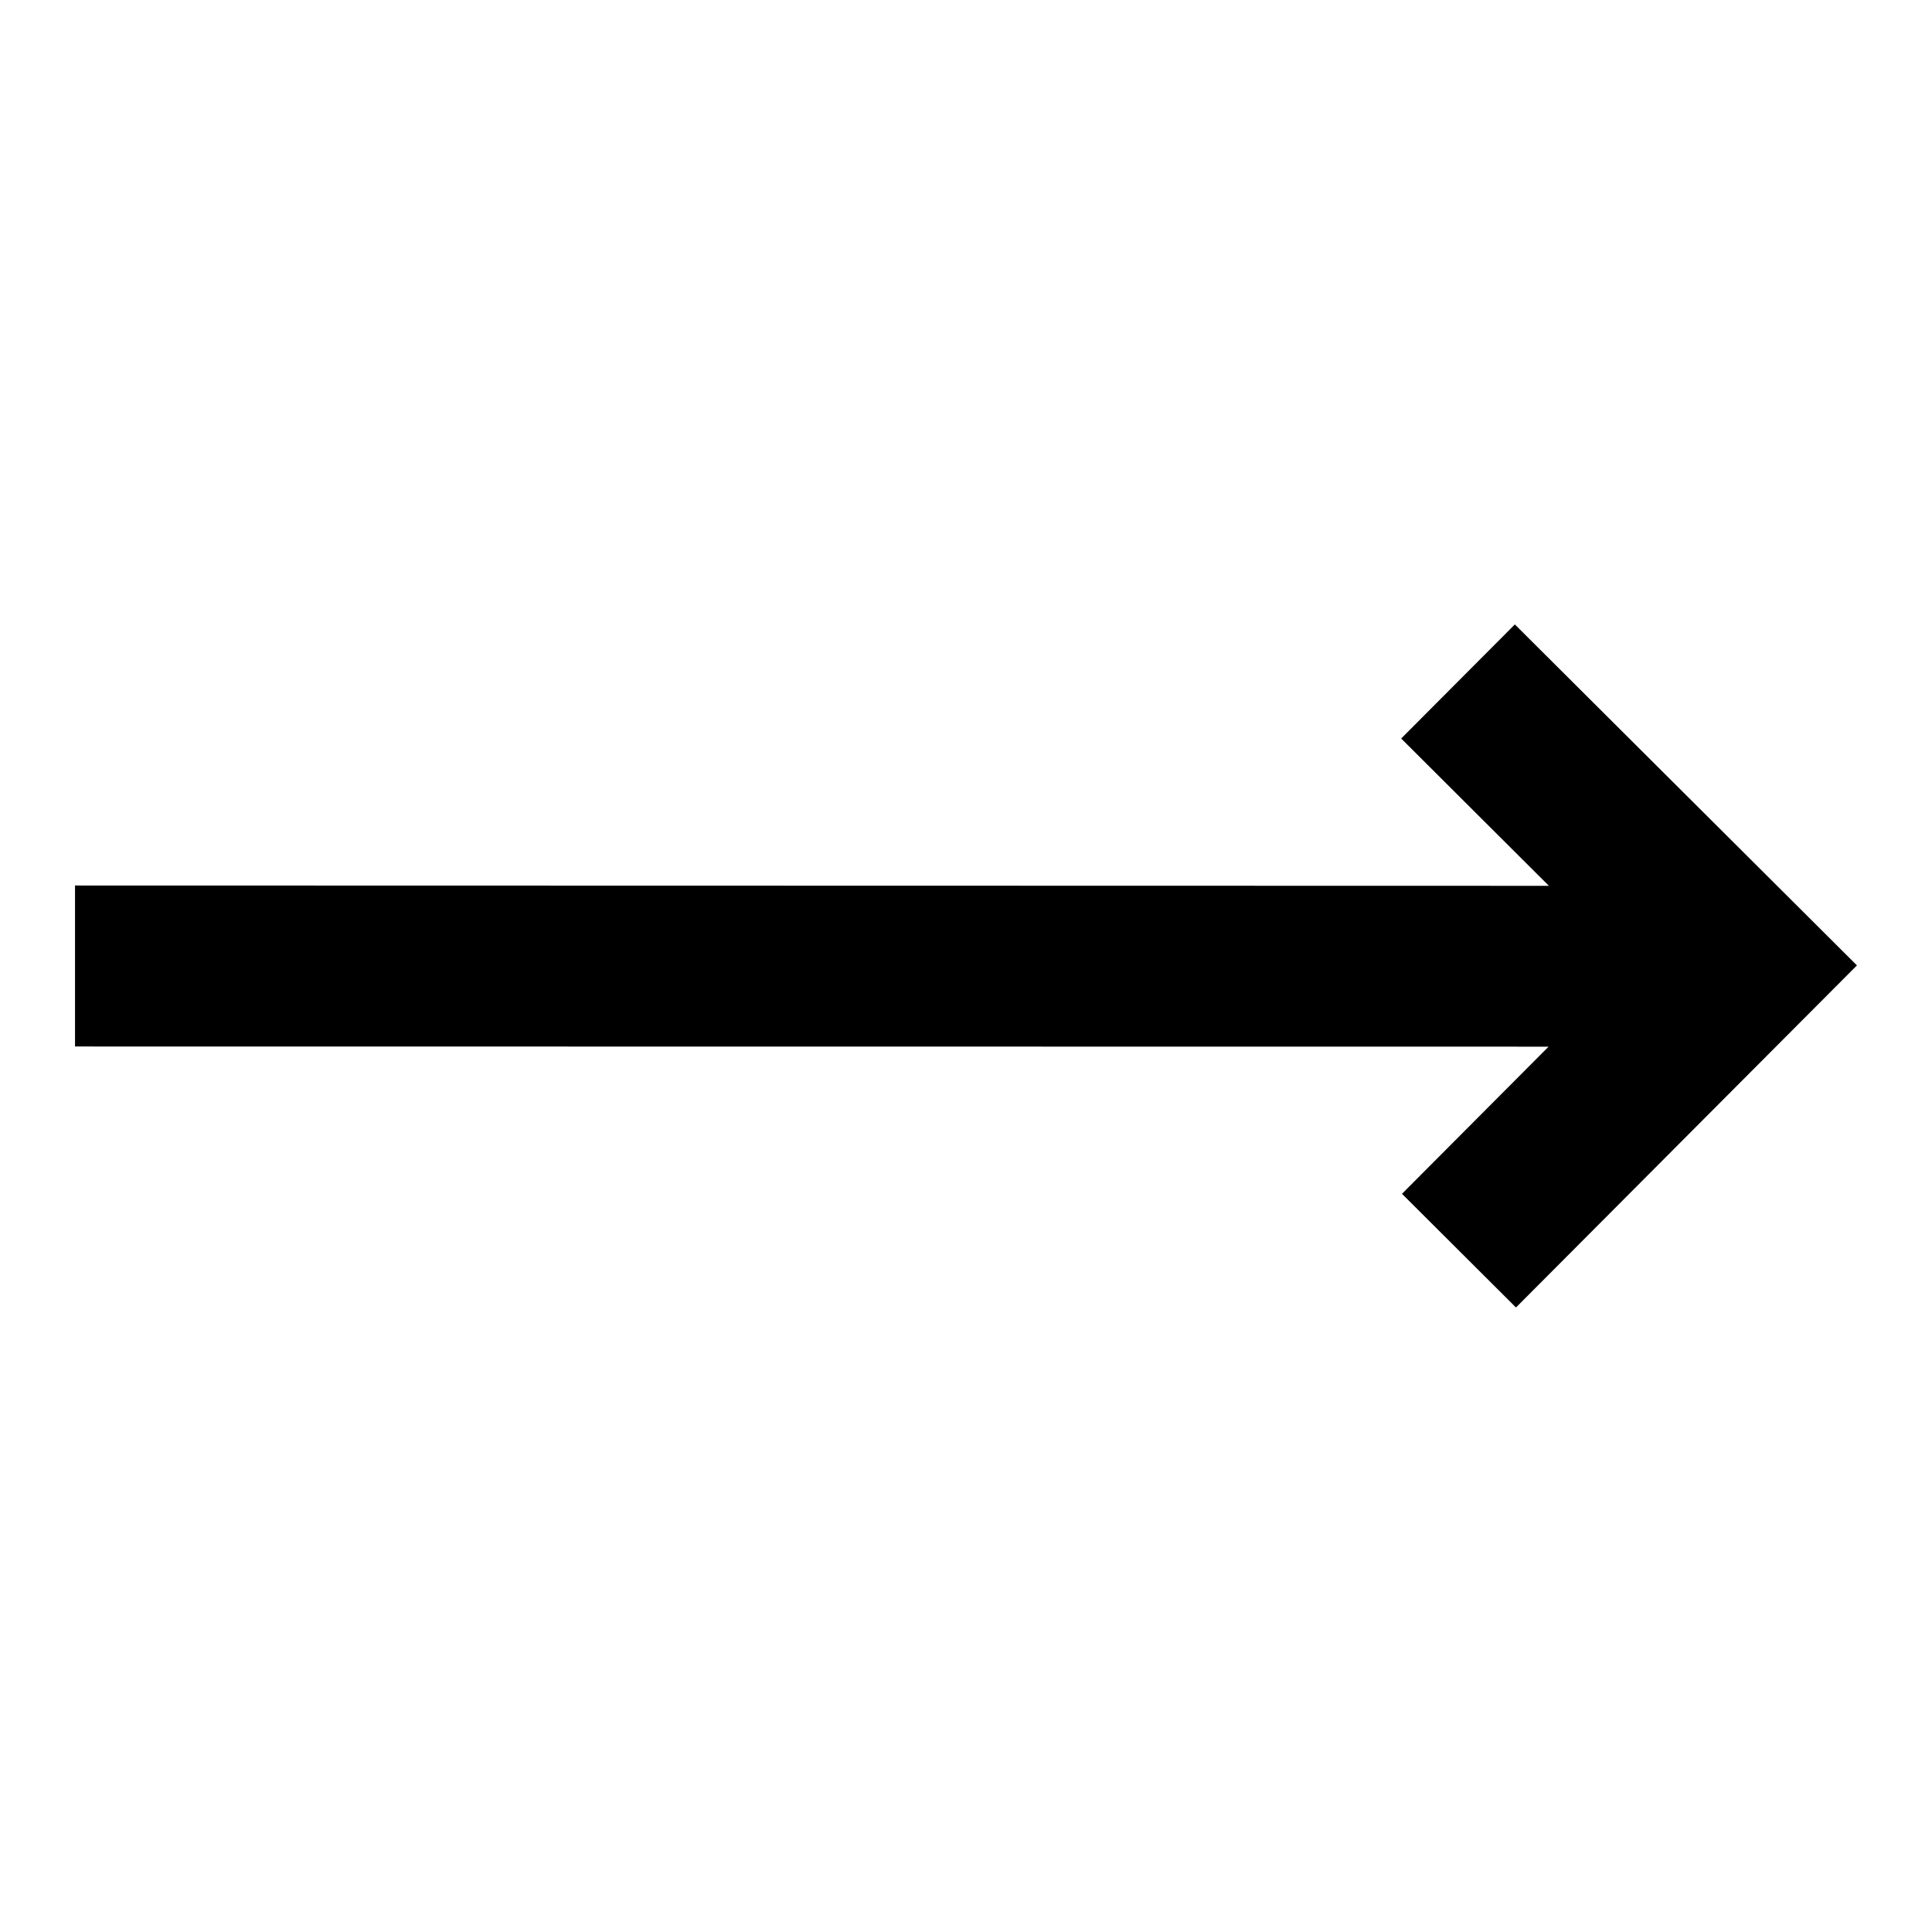 <svg xmlns="http://www.w3.org/2000/svg" width="1em" height="1em" viewBox="0 0 24 24"><path fill="currentColor" d="m23.068 11.993l-4.25-4.236l-1.412 1.417l1.835 1.83L.932 11v2l18.305.002l-1.821 1.828l1.416 1.412l4.236-4.25Z"/></svg>